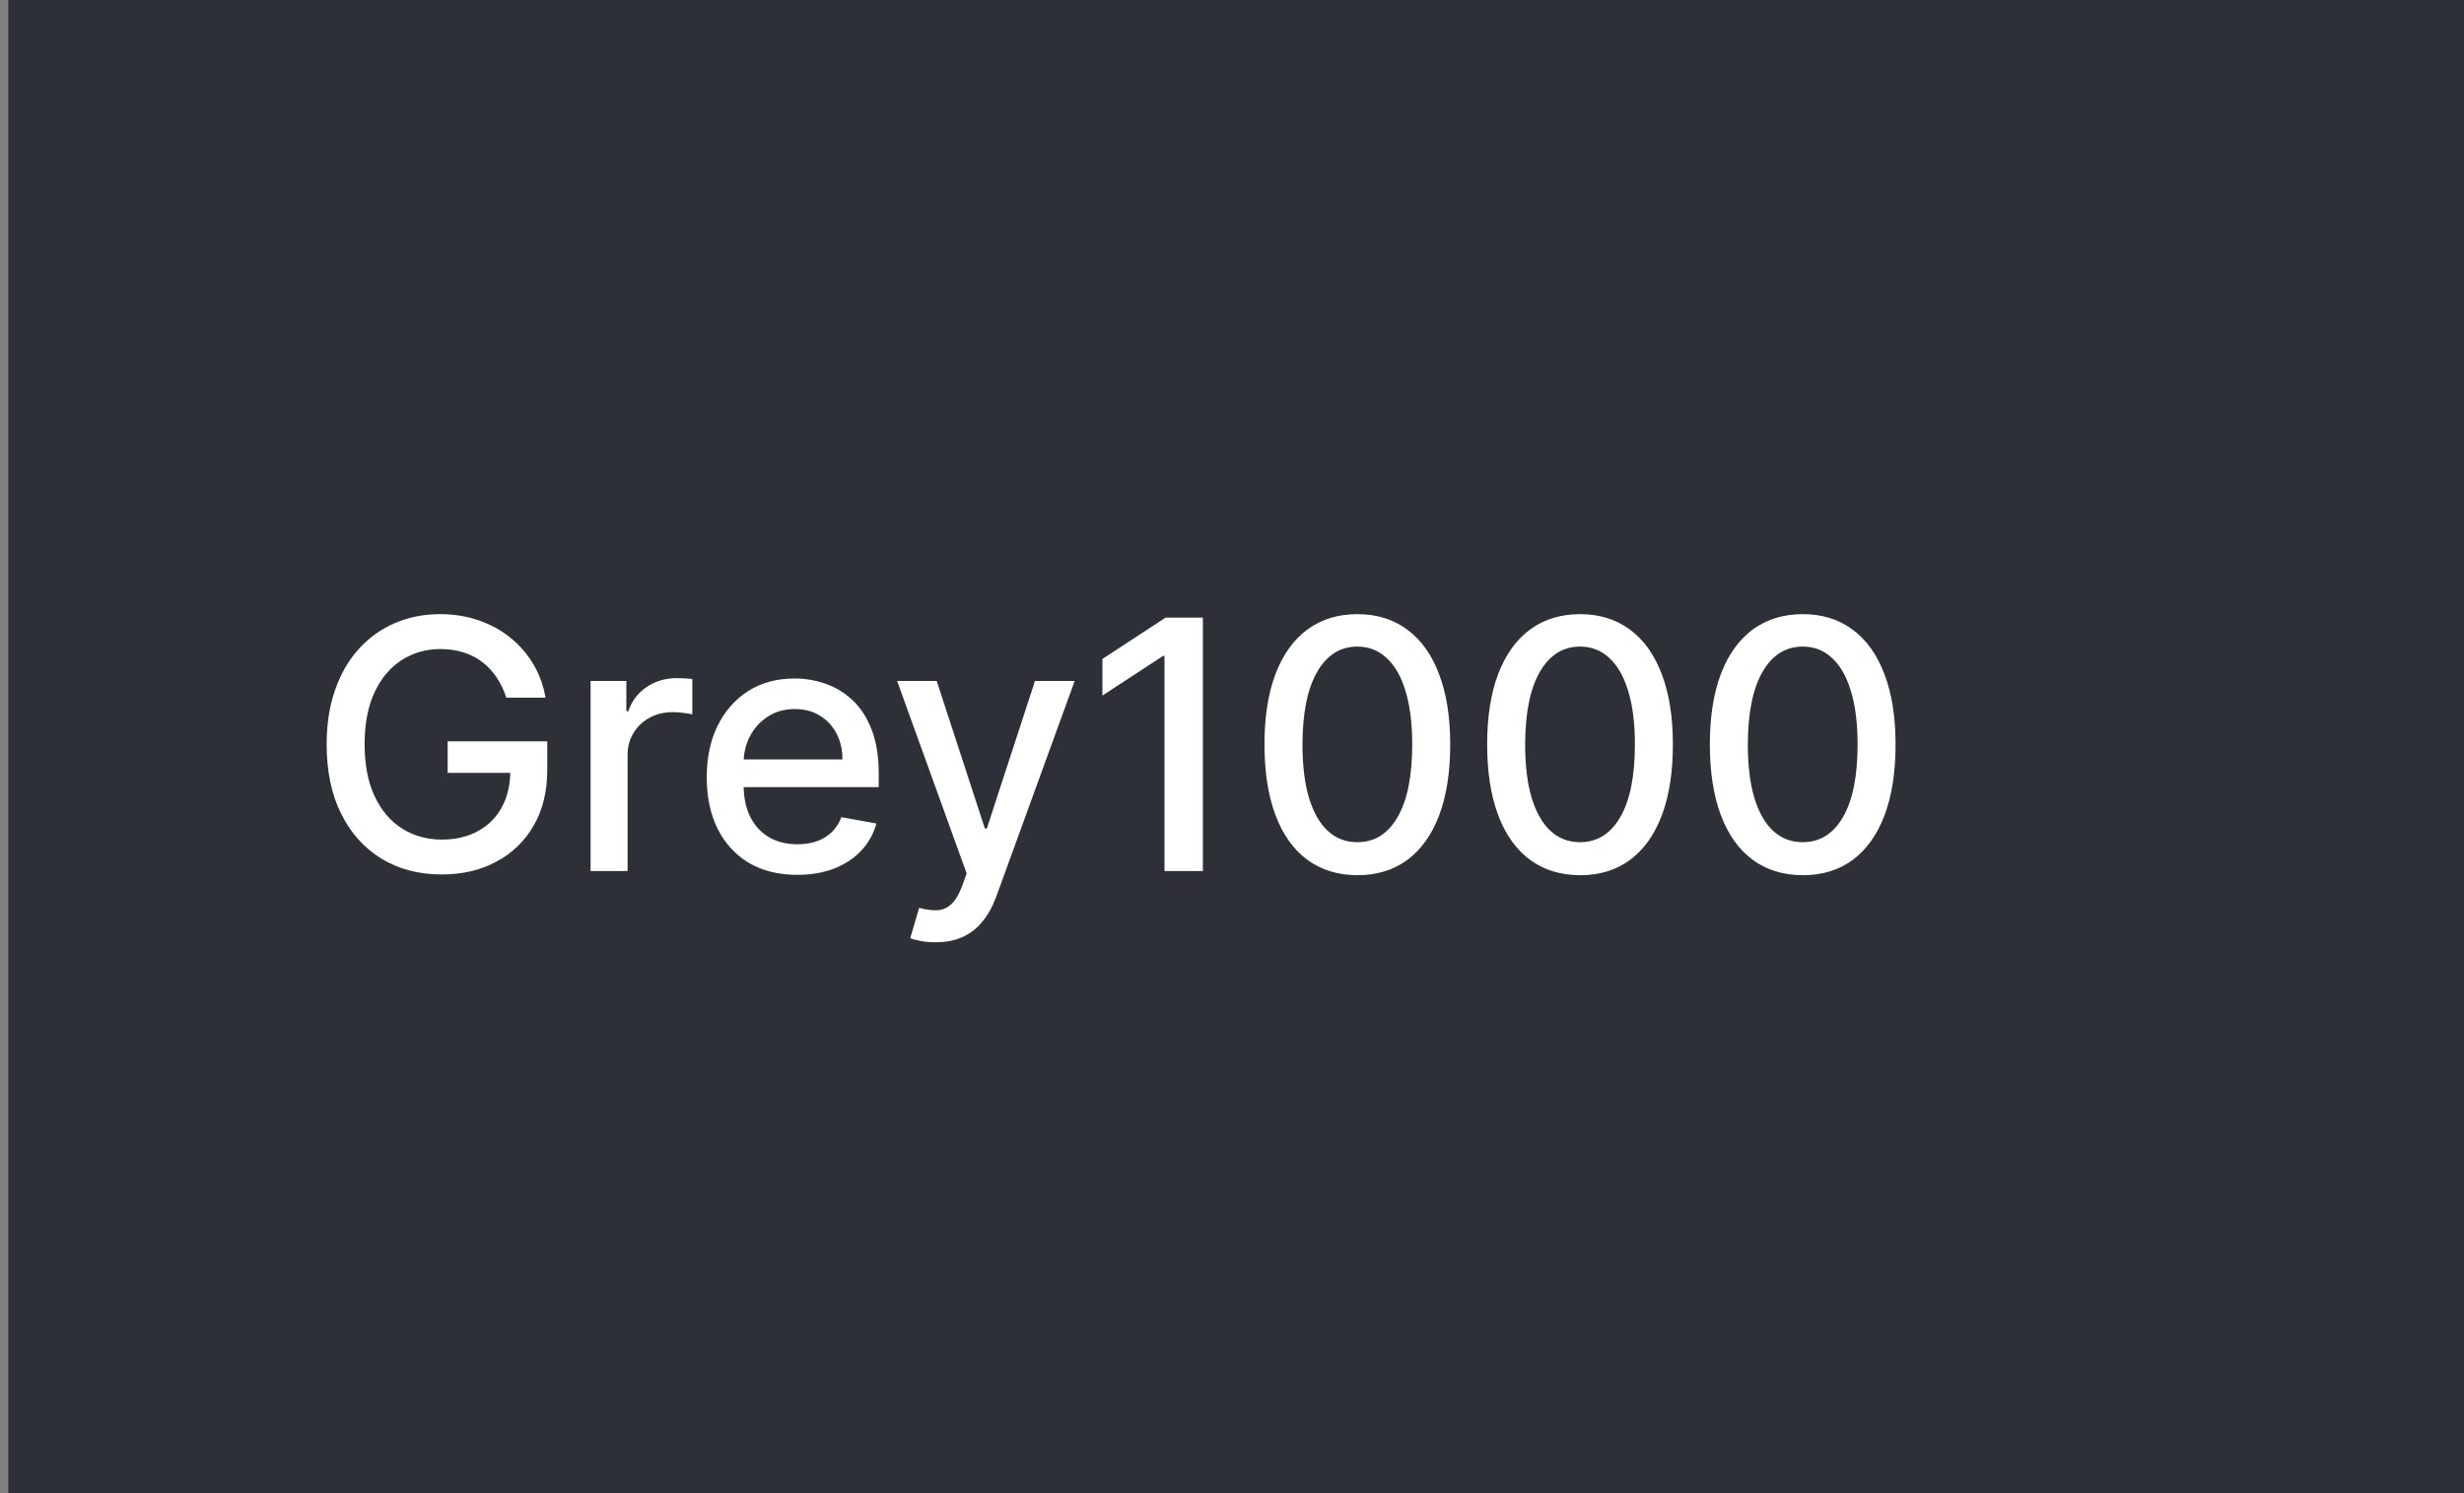 <svg width="99" height="60" viewBox="0 0 99 60" fill="none" xmlns="http://www.w3.org/2000/svg">
<rect x="0" y="0" width="99" height="60" fill="#808080" stroke="none"/>
<rect width="98.667" height="60" transform="translate(0.333)" fill="#2E3038"/>
<path d="M20.343 28.035C20.247 27.733 20.117 27.463 19.955 27.224C19.796 26.983 19.605 26.777 19.383 26.608C19.161 26.436 18.908 26.305 18.623 26.215C18.341 26.126 18.031 26.081 17.693 26.081C17.119 26.081 16.602 26.229 16.142 26.523C15.681 26.818 15.316 27.251 15.048 27.821C14.783 28.388 14.65 29.082 14.65 29.904C14.65 30.729 14.784 31.427 15.053 31.997C15.321 32.567 15.689 33 16.157 33.295C16.624 33.59 17.156 33.737 17.753 33.737C18.306 33.737 18.788 33.624 19.199 33.399C19.614 33.174 19.933 32.856 20.159 32.445C20.387 32.03 20.502 31.543 20.502 30.983L20.899 31.058H17.986V29.79H21.988V30.948C21.988 31.803 21.806 32.546 21.442 33.175C21.08 33.802 20.58 34.286 19.94 34.627C19.304 34.968 18.575 35.139 17.753 35.139C16.831 35.139 16.022 34.927 15.326 34.503C14.634 34.079 14.093 33.477 13.706 32.698C13.318 31.916 13.124 30.988 13.124 29.914C13.124 29.102 13.237 28.373 13.462 27.727C13.687 27.08 14.004 26.532 14.412 26.081C14.823 25.627 15.305 25.28 15.858 25.042C16.415 24.8 17.023 24.679 17.683 24.679C18.233 24.679 18.745 24.76 19.219 24.923C19.696 25.085 20.121 25.315 20.492 25.614C20.866 25.912 21.176 26.267 21.422 26.678C21.667 27.085 21.832 27.538 21.919 28.035H20.343ZM23.729 35V27.364H25.166V28.577H25.245C25.385 28.166 25.63 27.843 25.981 27.607C26.336 27.369 26.737 27.249 27.184 27.249C27.277 27.249 27.387 27.253 27.512 27.259C27.642 27.266 27.743 27.274 27.816 27.284V28.706C27.756 28.689 27.65 28.671 27.498 28.651C27.345 28.628 27.193 28.616 27.04 28.616C26.689 28.616 26.376 28.691 26.101 28.84C25.829 28.986 25.613 29.19 25.454 29.452C25.295 29.71 25.216 30.005 25.216 30.337V35H23.729ZM32.03 35.154C31.277 35.154 30.63 34.993 30.086 34.672C29.546 34.347 29.128 33.891 28.833 33.305C28.541 32.715 28.396 32.024 28.396 31.232C28.396 30.449 28.541 29.76 28.833 29.163C29.128 28.567 29.539 28.101 30.066 27.766C30.596 27.432 31.216 27.264 31.925 27.264C32.356 27.264 32.774 27.335 33.178 27.478C33.583 27.62 33.946 27.844 34.267 28.149C34.589 28.454 34.842 28.85 35.028 29.337C35.213 29.821 35.306 30.41 35.306 31.102V31.629H29.236V30.516H33.849C33.849 30.125 33.77 29.778 33.611 29.477C33.452 29.172 33.228 28.931 32.94 28.756C32.655 28.58 32.32 28.492 31.936 28.492C31.518 28.492 31.153 28.595 30.842 28.8C30.534 29.003 30.295 29.268 30.126 29.596C29.96 29.921 29.877 30.274 29.877 30.655V31.525C29.877 32.035 29.967 32.469 30.146 32.827C30.328 33.185 30.581 33.459 30.906 33.648C31.231 33.833 31.611 33.926 32.045 33.926C32.327 33.926 32.583 33.886 32.815 33.807C33.047 33.724 33.248 33.601 33.417 33.439C33.586 33.276 33.715 33.076 33.805 32.837L35.212 33.091C35.099 33.505 34.897 33.868 34.605 34.18C34.317 34.488 33.954 34.728 33.516 34.901C33.082 35.07 32.587 35.154 32.03 35.154ZM37.586 37.864C37.364 37.864 37.162 37.845 36.98 37.809C36.798 37.776 36.662 37.739 36.572 37.7L36.93 36.481C37.202 36.554 37.444 36.586 37.656 36.576C37.868 36.566 38.055 36.486 38.218 36.337C38.383 36.188 38.529 35.945 38.655 35.606L38.839 35.099L36.045 27.364H37.636L39.57 33.29H39.65L41.584 27.364H43.179L40.032 36.019C39.887 36.417 39.701 36.753 39.476 37.028C39.25 37.307 38.982 37.516 38.67 37.655C38.359 37.794 37.997 37.864 37.586 37.864ZM48.33 24.818V35H46.788V26.359H46.729L44.293 27.95V26.479L46.833 24.818H48.33ZM54.538 35.169C53.753 35.166 53.082 34.959 52.525 34.548C51.968 34.137 51.542 33.538 51.247 32.753C50.952 31.967 50.805 31.021 50.805 29.914C50.805 28.81 50.952 27.867 51.247 27.085C51.546 26.303 51.973 25.706 52.53 25.296C53.09 24.884 53.76 24.679 54.538 24.679C55.317 24.679 55.985 24.886 56.542 25.3C57.099 25.711 57.525 26.308 57.82 27.09C58.118 27.869 58.267 28.81 58.267 29.914C58.267 31.024 58.12 31.972 57.825 32.758C57.53 33.54 57.104 34.138 56.547 34.553C55.99 34.964 55.321 35.169 54.538 35.169ZM54.538 33.842C55.228 33.842 55.767 33.505 56.154 32.832C56.545 32.16 56.741 31.187 56.741 29.914C56.741 29.069 56.651 28.355 56.472 27.771C56.297 27.185 56.043 26.741 55.712 26.439C55.384 26.134 54.993 25.982 54.538 25.982C53.852 25.982 53.314 26.32 52.923 26.996C52.532 27.672 52.334 28.645 52.331 29.914C52.331 30.762 52.419 31.48 52.595 32.067C52.774 32.65 53.027 33.093 53.355 33.394C53.683 33.693 54.078 33.842 54.538 33.842ZM63.486 35.169C62.7 35.166 62.029 34.959 61.472 34.548C60.915 34.137 60.489 33.538 60.194 32.753C59.899 31.967 59.752 31.021 59.752 29.914C59.752 28.81 59.899 27.867 60.194 27.085C60.493 26.303 60.92 25.706 61.477 25.296C62.037 24.884 62.707 24.679 63.486 24.679C64.264 24.679 64.932 24.886 65.489 25.3C66.046 25.711 66.472 26.308 66.767 27.09C67.065 27.869 67.214 28.81 67.214 29.914C67.214 31.024 67.067 31.972 66.772 32.758C66.477 33.54 66.051 34.138 65.494 34.553C64.937 34.964 64.268 35.169 63.486 35.169ZM63.486 33.842C64.175 33.842 64.714 33.505 65.101 32.832C65.493 32.16 65.688 31.187 65.688 29.914C65.688 29.069 65.599 28.355 65.42 27.771C65.244 27.185 64.99 26.741 64.659 26.439C64.331 26.134 63.94 25.982 63.486 25.982C62.8 25.982 62.261 26.32 61.87 26.996C61.479 27.672 61.282 28.645 61.278 29.914C61.278 30.762 61.366 31.48 61.542 32.067C61.721 32.65 61.974 33.093 62.302 33.394C62.63 33.693 63.025 33.842 63.486 33.842ZM72.433 35.169C71.647 35.166 70.976 34.959 70.419 34.548C69.862 34.137 69.436 33.538 69.141 32.753C68.847 31.967 68.699 31.021 68.699 29.914C68.699 28.81 68.847 27.867 69.141 27.085C69.44 26.303 69.867 25.706 70.424 25.296C70.984 24.884 71.654 24.679 72.433 24.679C73.212 24.679 73.879 24.886 74.436 25.3C74.993 25.711 75.419 26.308 75.714 27.09C76.012 27.869 76.161 28.81 76.161 29.914C76.161 31.024 76.014 31.972 75.719 32.758C75.424 33.54 74.998 34.138 74.441 34.553C73.884 34.964 73.215 35.169 72.433 35.169ZM72.433 33.842C73.122 33.842 73.661 33.505 74.049 32.832C74.44 32.16 74.635 31.187 74.635 29.914C74.635 29.069 74.546 28.355 74.367 27.771C74.191 27.185 73.938 26.741 73.606 26.439C73.278 26.134 72.887 25.982 72.433 25.982C71.747 25.982 71.208 26.32 70.817 26.996C70.426 27.672 70.229 28.645 70.225 29.914C70.225 30.762 70.313 31.48 70.489 32.067C70.668 32.65 70.921 33.093 71.249 33.394C71.578 33.693 71.972 33.842 72.433 33.842Z" fill="white"/>
</svg>
